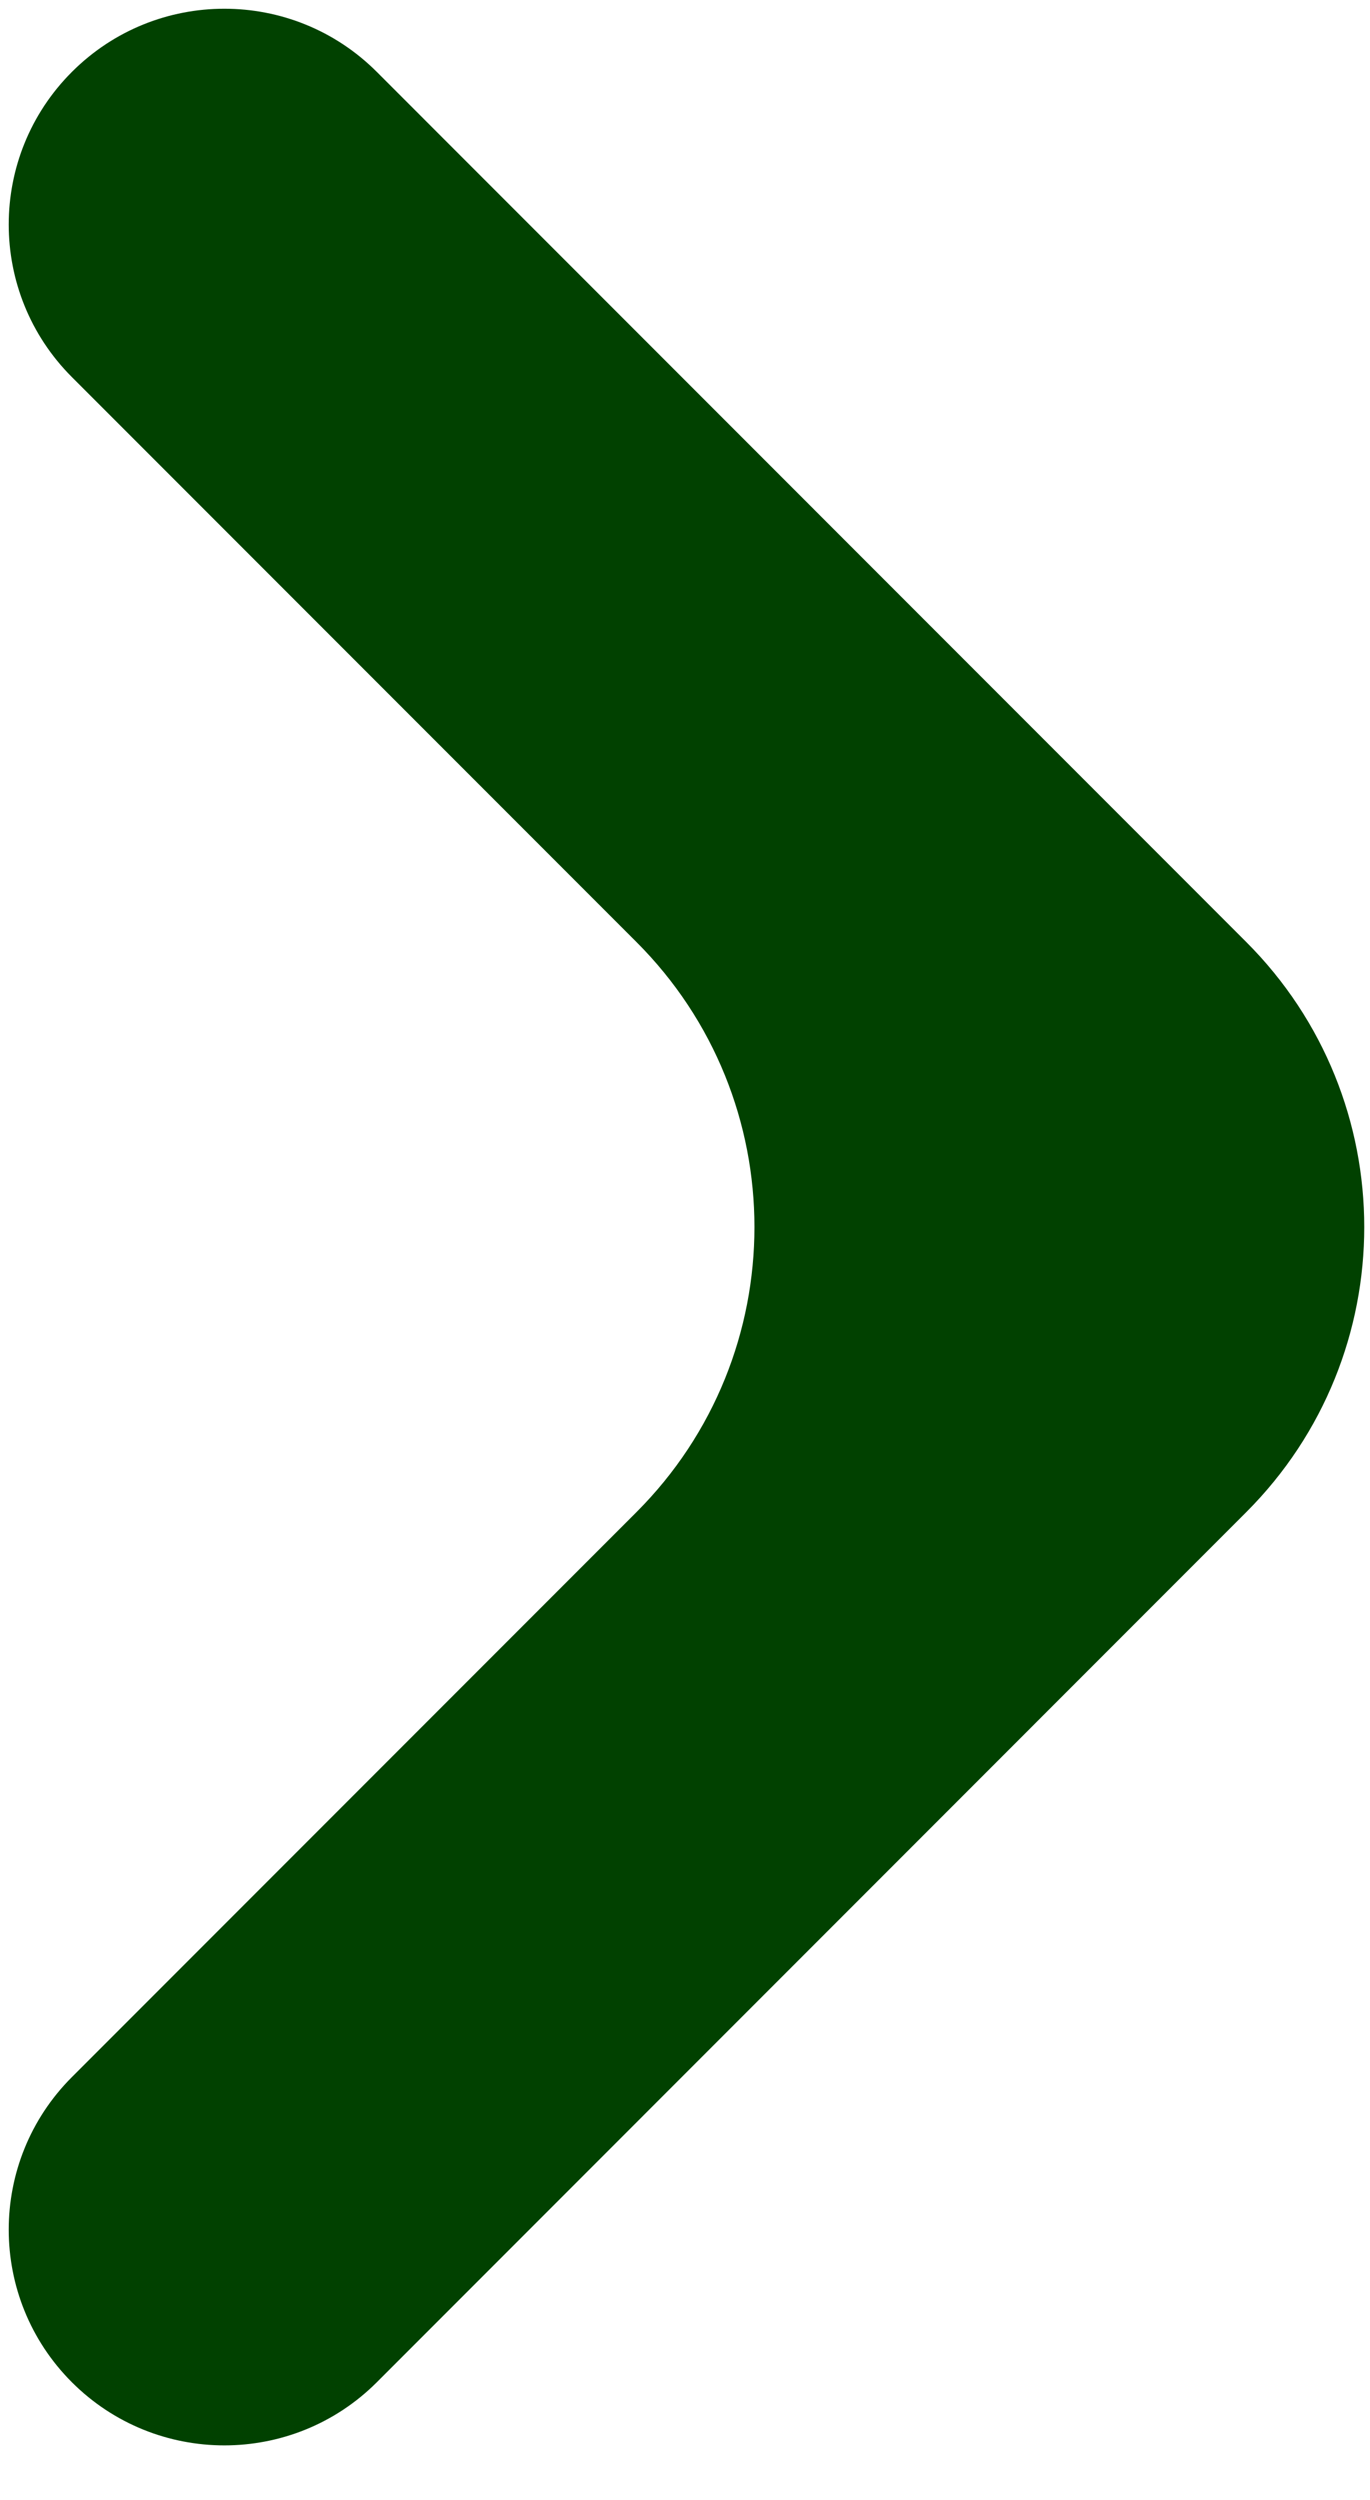 <svg width="17" height="31" viewBox="0 0 17 31" fill="none" xmlns="http://www.w3.org/2000/svg">
<path d="M7.897 18.752C9.85 16.799 9.85 13.633 7.897 11.681L0.892 4.676C-0.153 3.631 -0.153 1.937 0.892 0.892C1.937 -0.153 3.631 -0.153 4.676 0.892L15.464 11.681C17.417 13.633 17.417 16.799 15.464 18.752L4.676 29.541C3.631 30.585 1.937 30.585 0.892 29.541C-0.153 28.496 -0.153 26.802 0.892 25.757L7.897 18.752Z" fill="#014100"/>
</svg>
